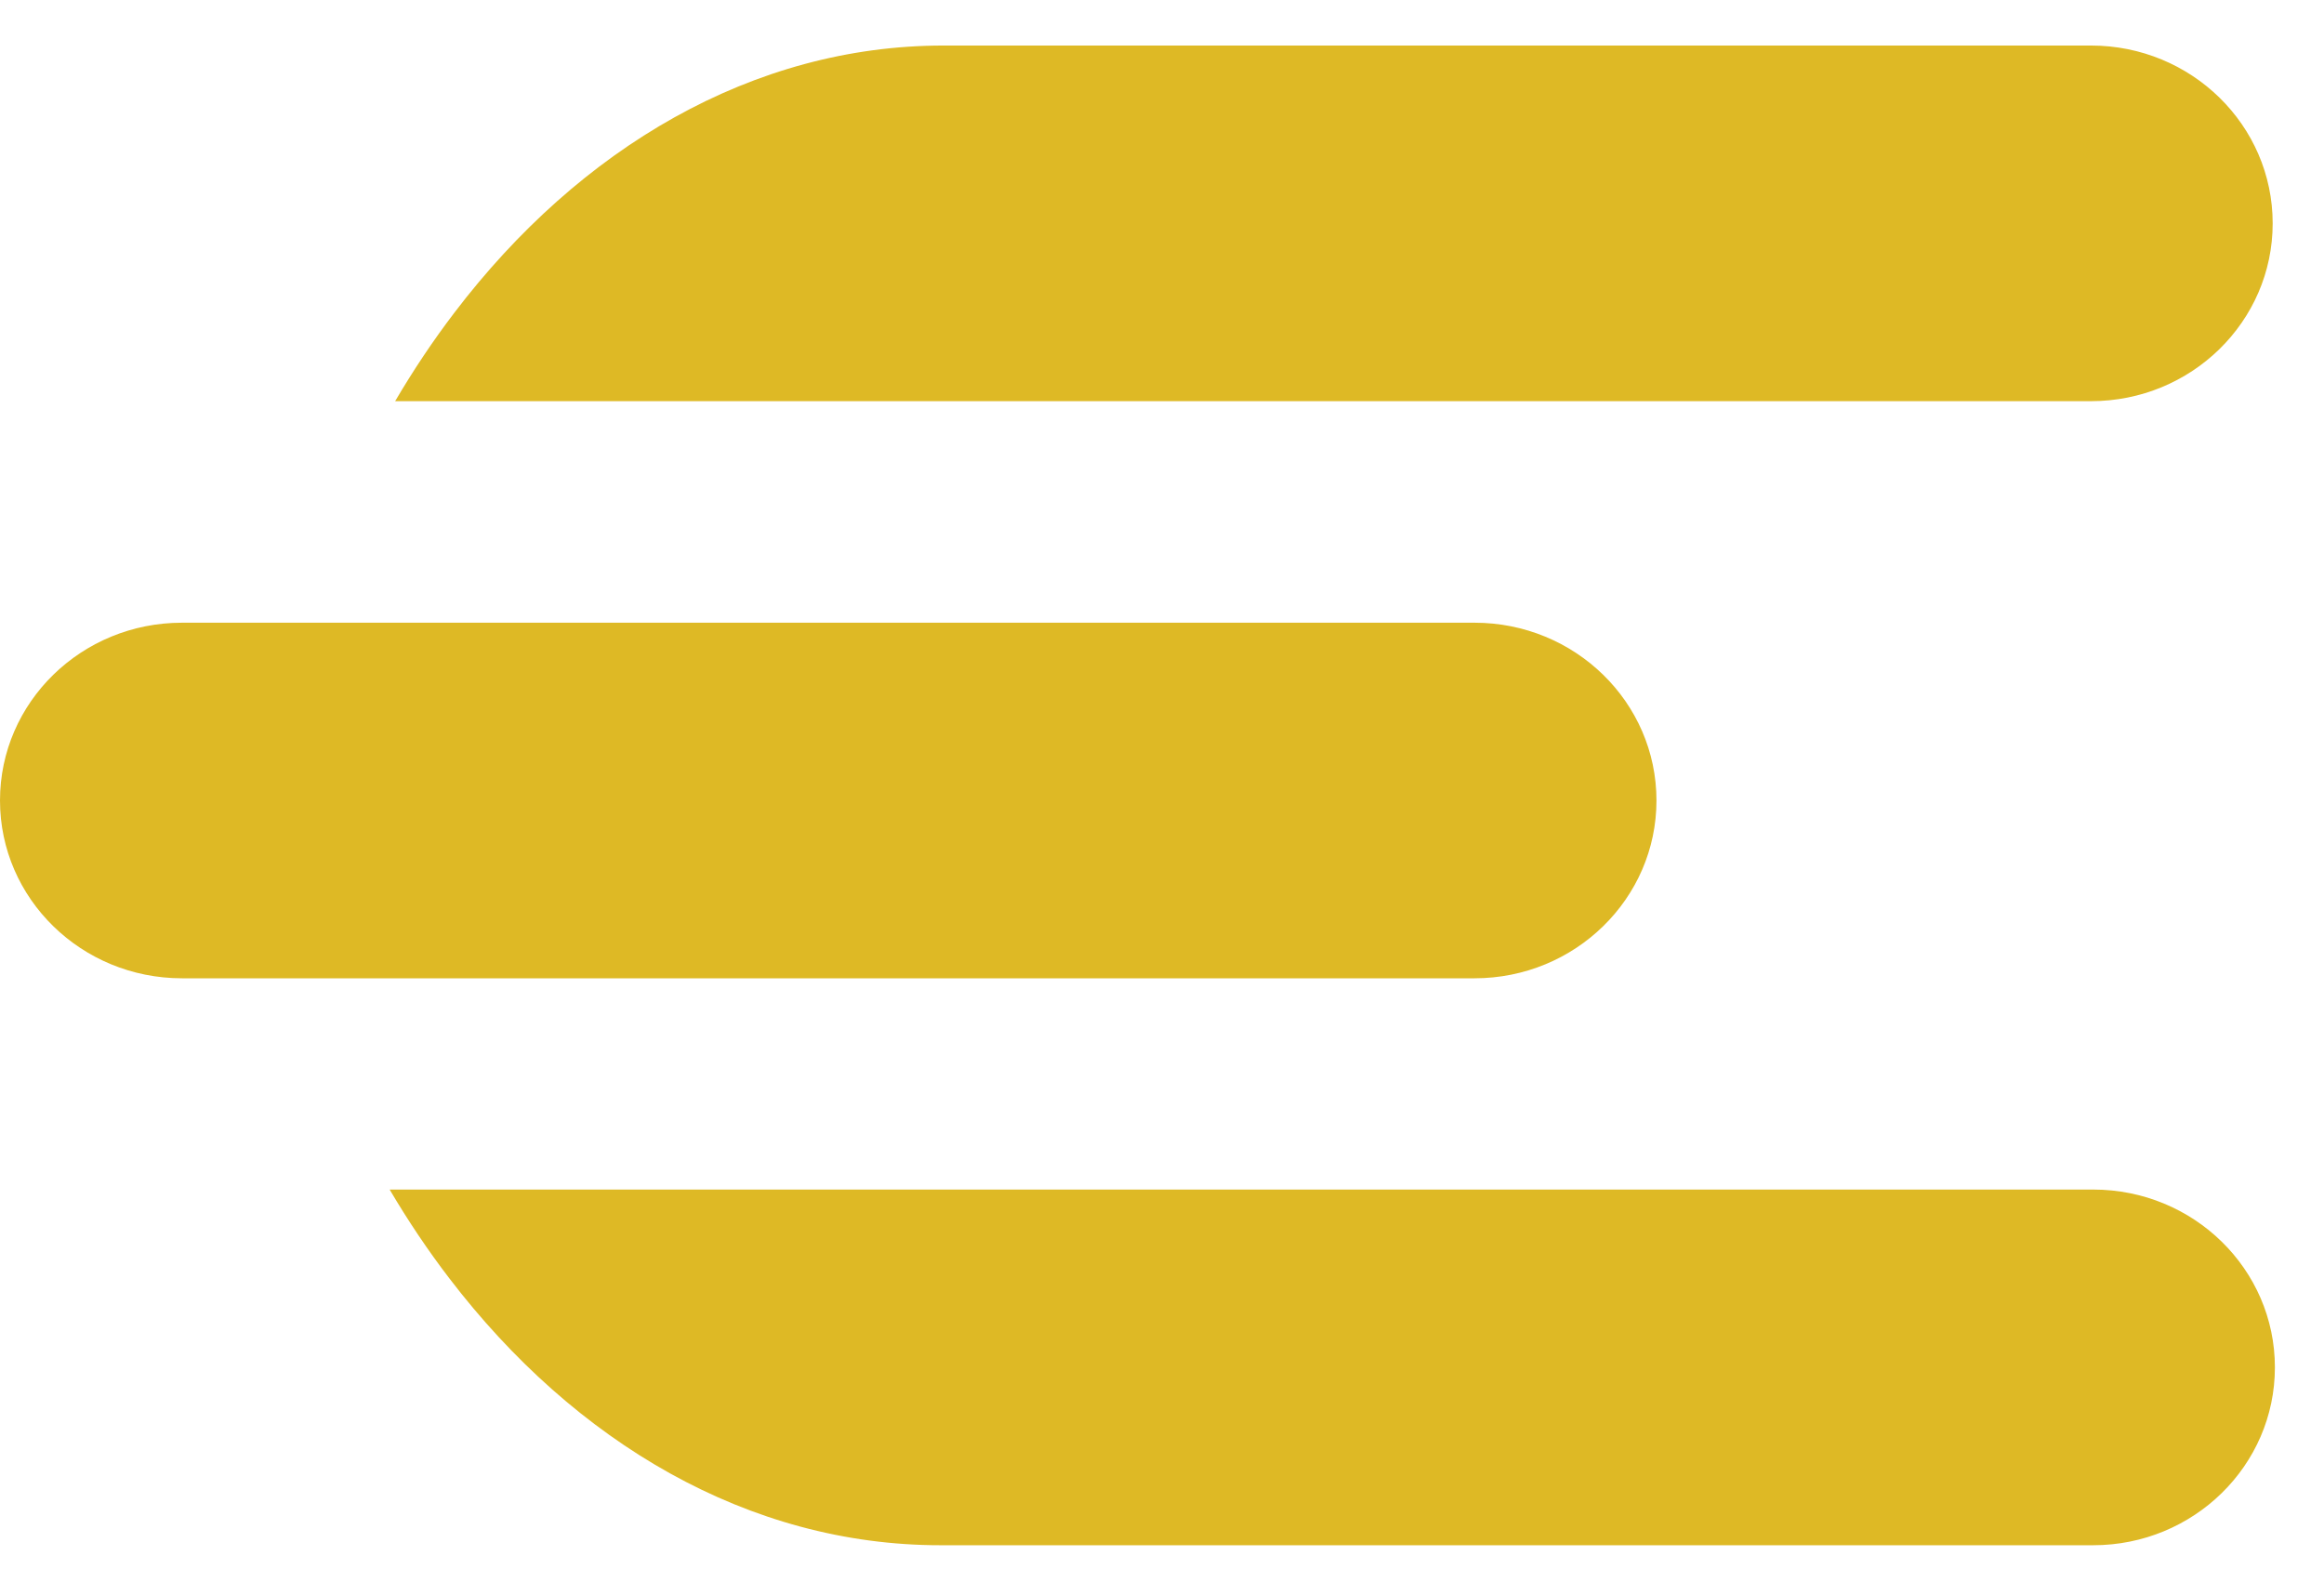 <svg width="47" height="32" viewBox="0 0 47 32" fill="none" xmlns="http://www.w3.org/2000/svg">
<path d="M45.962 4.518C45.962 2.532 44.317 0.921 42.288 0.921H19.083C15.229 0.921 11.727 2.99 9.191 6.322C8.762 6.884 8.362 7.483 7.991 8.114H42.288C44.317 8.114 45.962 6.504 45.962 4.518Z" fill="#DEB925"/>
<path d="M33.5 16.191C33.5 14.204 31.852 12.595 29.82 12.595H3.68C1.648 12.595 0 14.204 0 16.191C0 18.177 1.648 19.787 3.68 19.787H29.82C31.852 19.787 33.5 18.177 33.5 16.191Z" fill="#DEB925"/>
<path d="M42.332 31.254C44.362 31.254 46.007 29.643 46.007 27.657C46.007 25.67 44.362 24.06 42.332 24.06H7.88C8.252 24.691 8.654 25.29 9.085 25.853C11.632 29.185 15.147 31.254 19.017 31.254H42.332Z" fill="#DEB925"/>
</svg>
